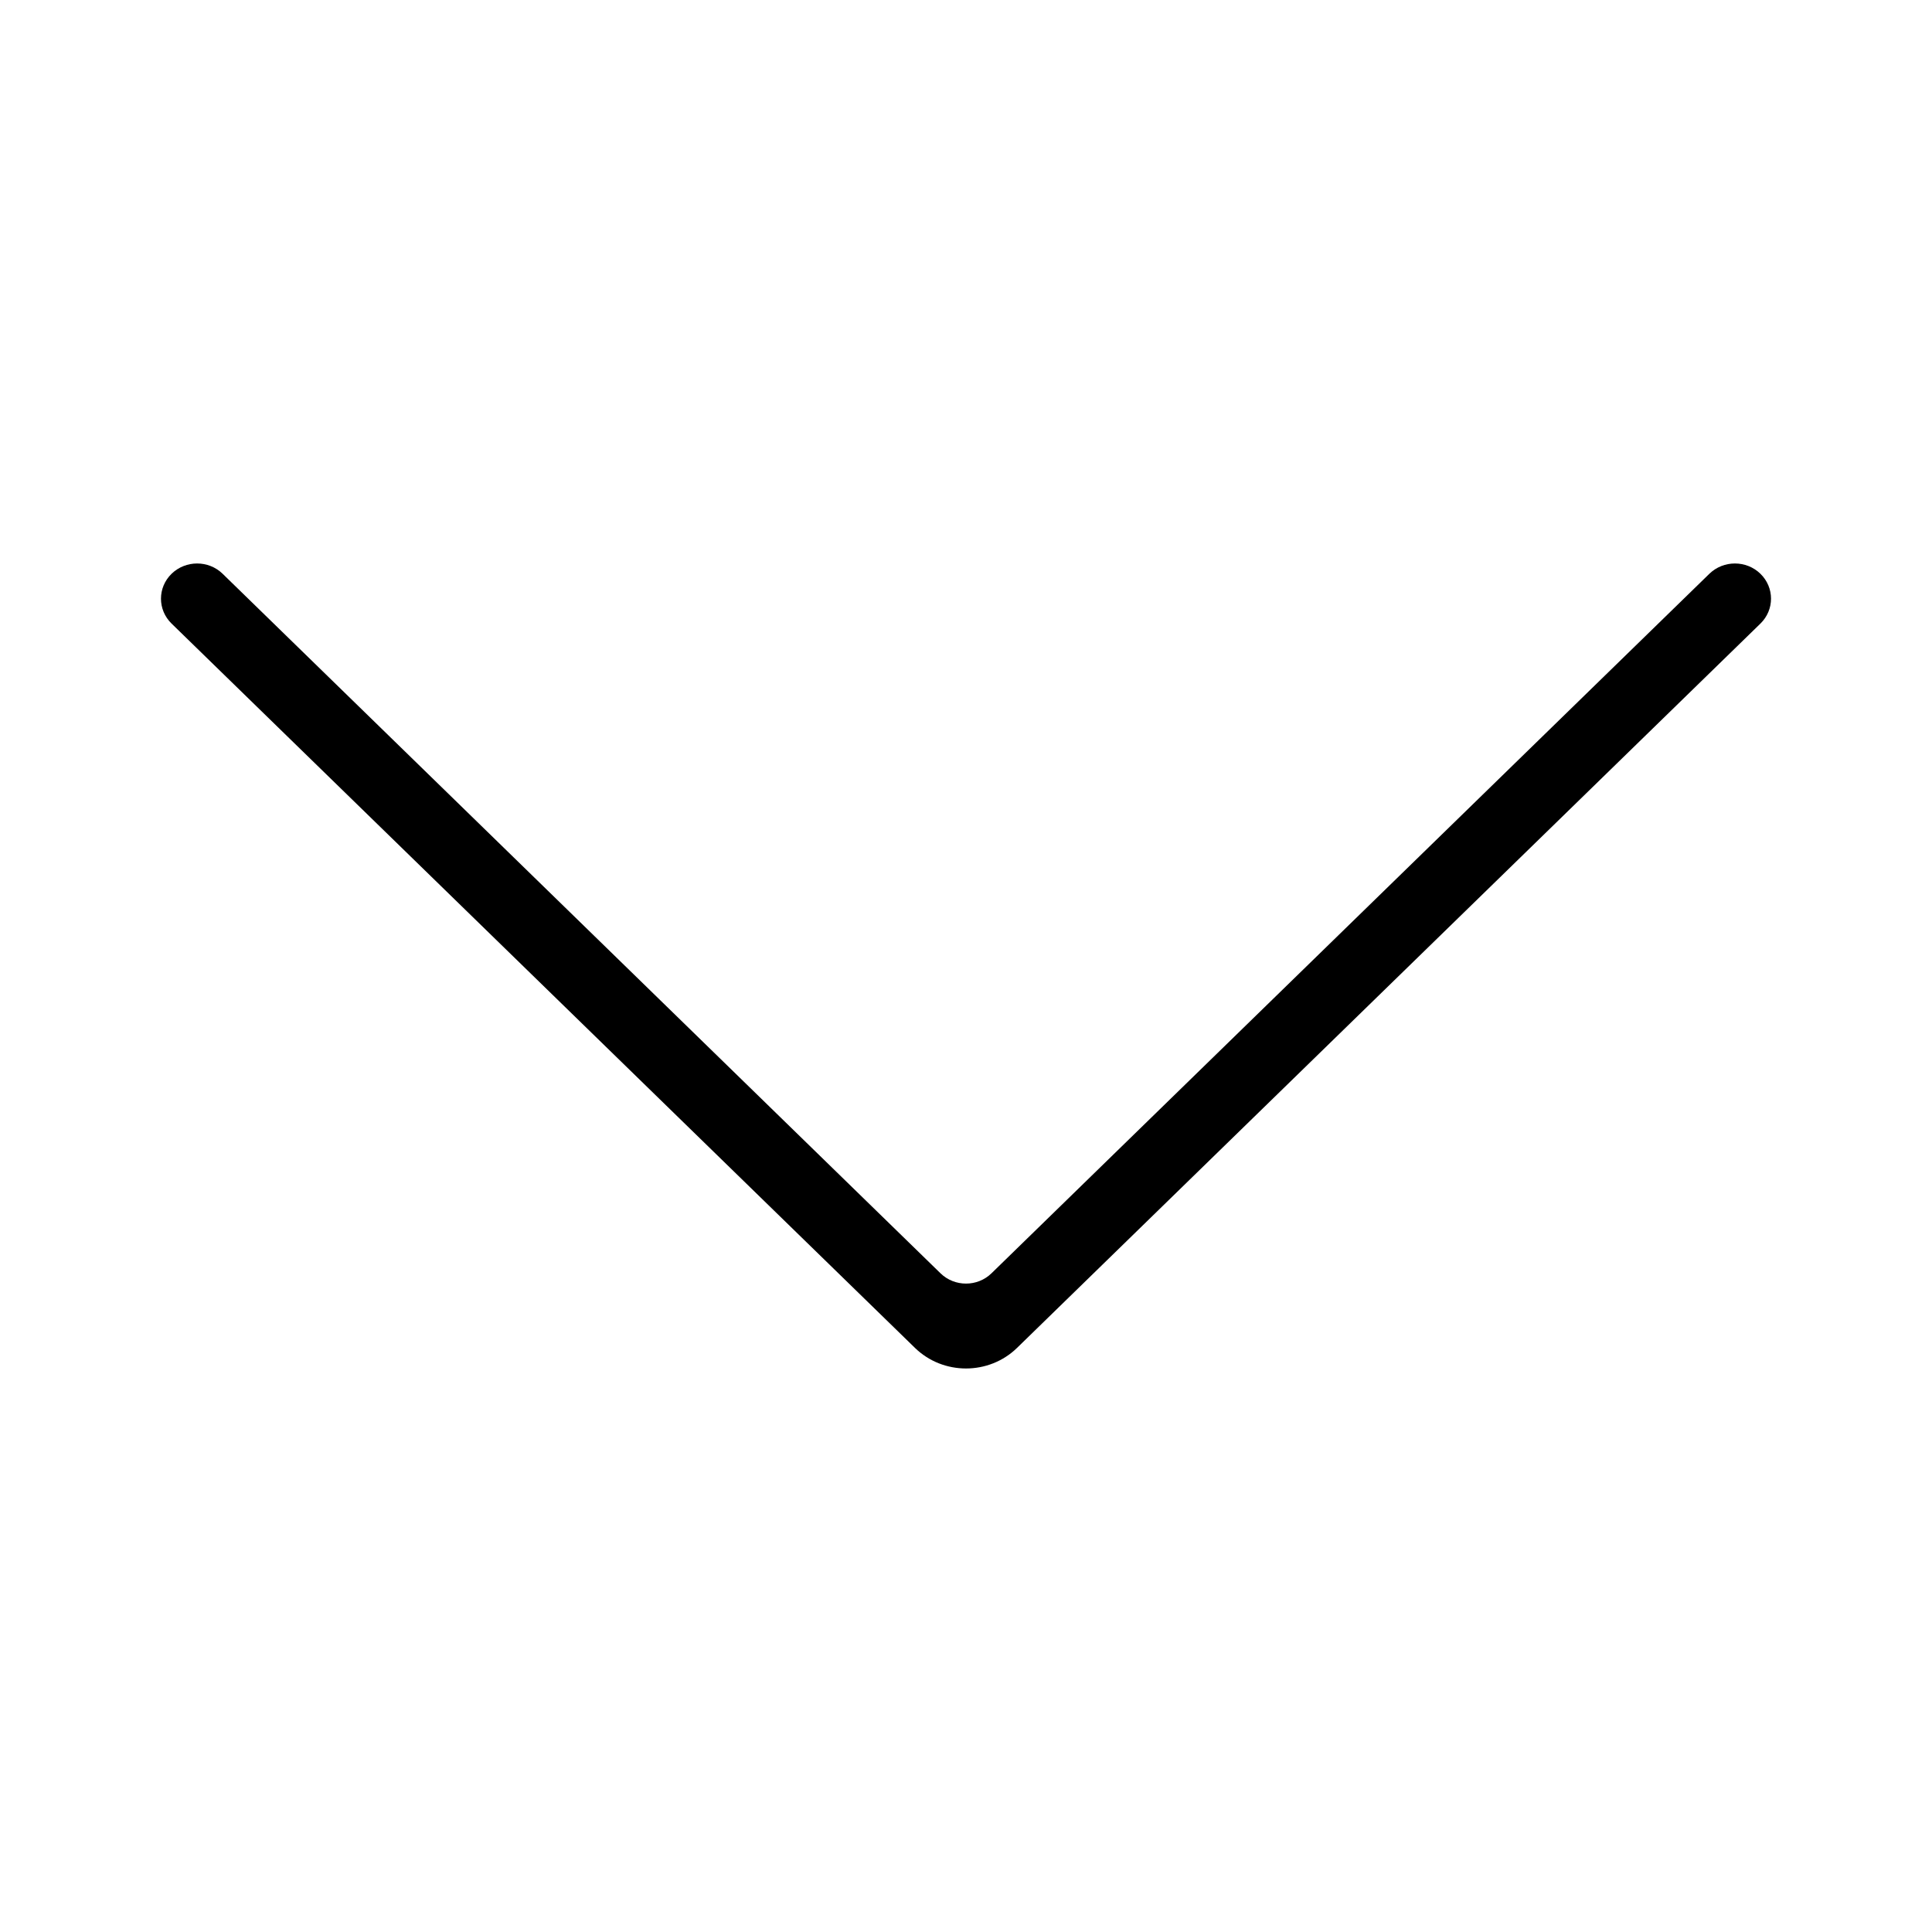 <svg width="24" height="24" viewBox="0 0 24 24" fill="none" xmlns="http://www.w3.org/2000/svg">
<path d="M11.366 16.744C11.716 17.085 12.284 17.085 12.634 16.744L21.869 7.746C22.044 7.575 22.044 7.299 21.869 7.128C21.694 6.957 21.41 6.957 21.234 7.128L12.317 15.817C12.142 15.988 11.858 15.988 11.683 15.817L2.766 7.128C2.591 6.957 2.307 6.957 2.131 7.128C1.956 7.299 1.956 7.575 2.131 7.746L11.366 16.744Z" fill="currentColor"/>
</svg>
